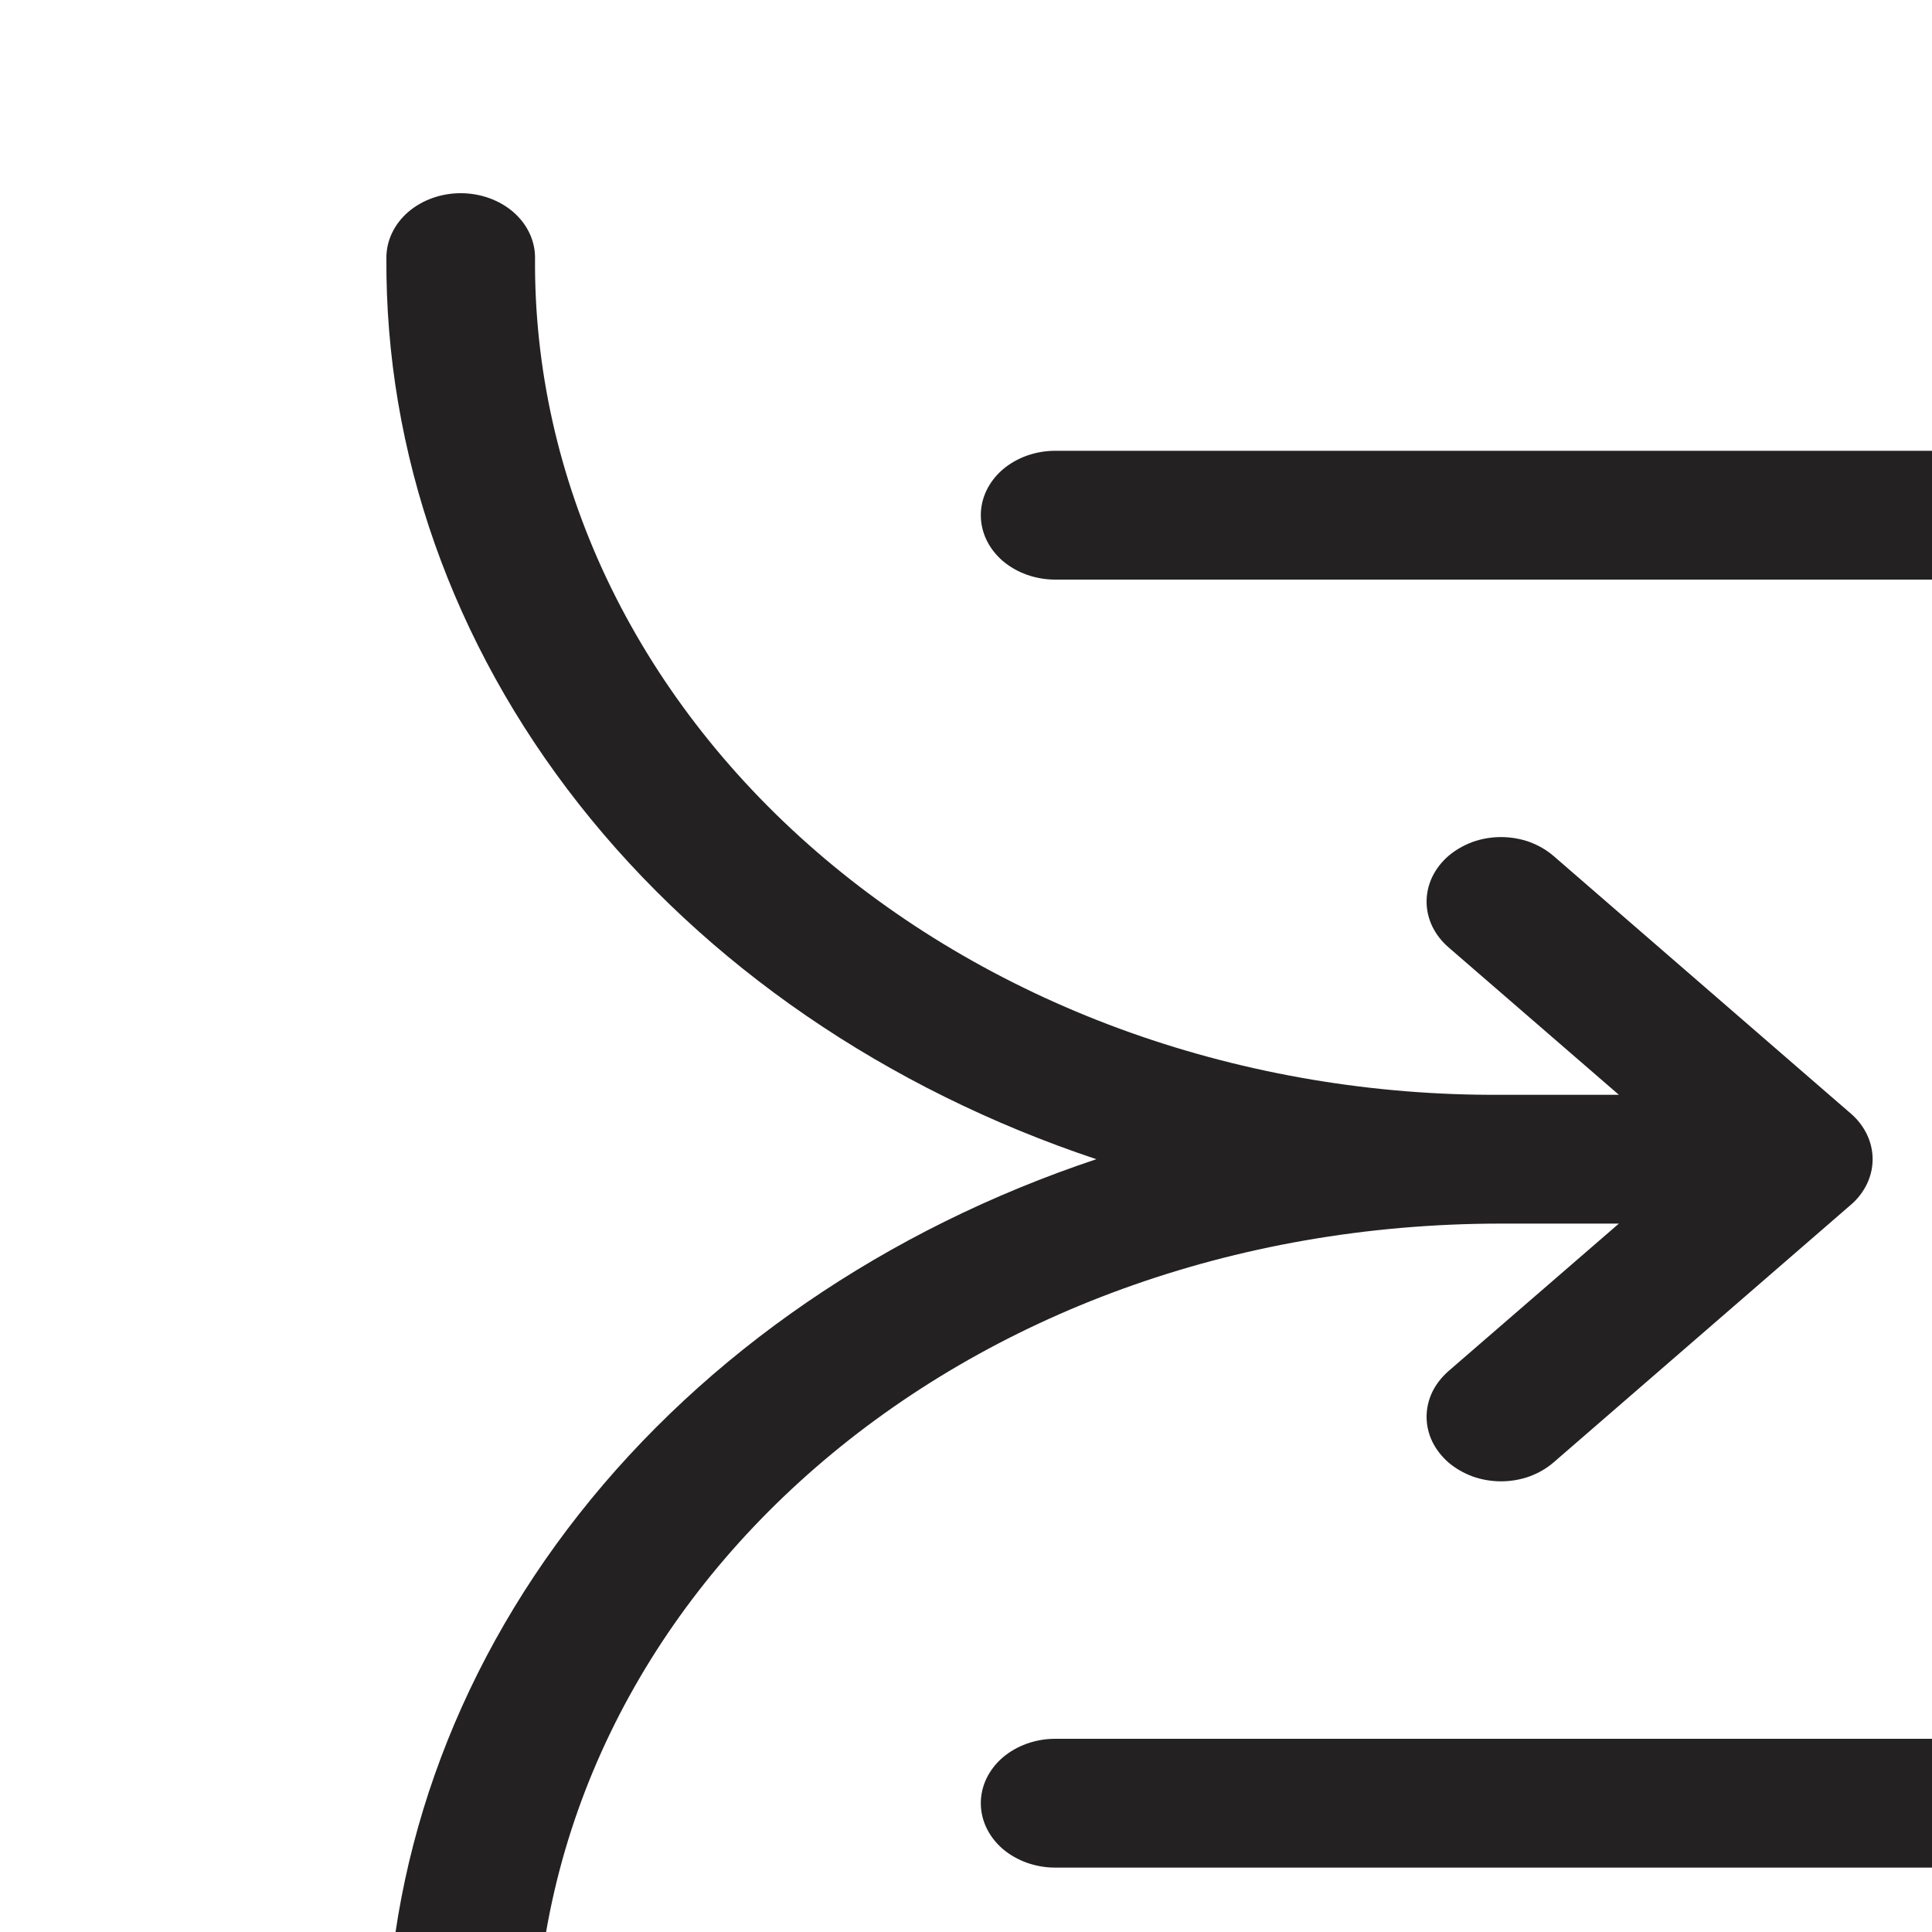 <svg width="15" height="15" viewBox="0 0 15 15" fill="none" xmlns="http://www.w3.org/2000/svg">
<g clip-path="url(#clip0_18_948)">
<path d="M4.154 2C4.154 1.867 4.093 1.74 3.985 1.646C3.877 1.553 3.73 1.5 3.577 1.5C3.424 1.5 3.277 1.553 3.169 1.646C3.061 1.74 3 1.867 3 2C2.99 3.514 3.512 4.995 4.496 6.245C5.481 7.496 6.882 8.456 8.512 9C6.882 9.544 5.481 10.505 4.496 11.755C3.512 13.005 2.99 14.486 3 16C3 16.133 3.061 16.26 3.169 16.354C3.277 16.447 3.424 16.5 3.577 16.5C3.73 16.5 3.877 16.447 3.985 16.354C4.093 16.26 4.154 16.133 4.154 16C4.154 12.376 7.472 9.5 11.654 9.5H12.569L11.245 10.646C11.192 10.693 11.149 10.748 11.12 10.808C11.091 10.869 11.076 10.934 11.076 11C11.076 11.066 11.091 11.131 11.12 11.192C11.149 11.252 11.192 11.307 11.245 11.354C11.299 11.4 11.363 11.437 11.433 11.463C11.503 11.488 11.578 11.501 11.654 11.501C11.73 11.501 11.805 11.488 11.875 11.463C11.945 11.437 12.009 11.4 12.062 11.354L14.37 9.354C14.424 9.308 14.466 9.252 14.495 9.192C14.524 9.131 14.539 9.066 14.539 9C14.539 8.934 14.524 8.869 14.495 8.808C14.466 8.748 14.424 8.692 14.37 8.646L12.062 6.646C12.009 6.6 11.945 6.563 11.875 6.537C11.805 6.512 11.73 6.499 11.654 6.499C11.578 6.499 11.503 6.512 11.433 6.537C11.363 6.563 11.299 6.6 11.245 6.646C11.192 6.692 11.149 6.748 11.12 6.808C11.091 6.869 11.076 6.934 11.076 7C11.076 7.066 11.091 7.131 11.12 7.192C11.149 7.252 11.192 7.308 11.245 7.354L12.569 8.5H11.654C10.667 8.506 9.689 8.341 8.776 8.017C7.863 7.692 7.034 7.214 6.336 6.609C5.638 6.004 5.086 5.285 4.711 4.494C4.337 3.703 4.147 2.855 4.154 2ZM8.192 3.5C8.039 3.5 7.893 3.553 7.784 3.646C7.676 3.74 7.615 3.867 7.615 4C7.615 4.133 7.676 4.26 7.784 4.354C7.893 4.447 8.039 4.5 8.192 4.5H15.692C16.297 4.5 16.846 4.976 16.846 5.5V12.5C16.846 13.024 16.297 13.5 15.692 13.5H8.192C8.039 13.5 7.893 13.553 7.784 13.646C7.676 13.74 7.615 13.867 7.615 14C7.615 14.133 7.676 14.26 7.784 14.354C7.893 14.447 8.039 14.5 8.192 14.5H15.692C16.934 14.5 18 13.576 18 12.5V5.5C18 4.424 16.934 3.5 15.692 3.5H8.192Z" fill="#232121"/>
</g>
<defs>
<clipPath id="clip0_18_948">
<rect width="15" height="15" fill="white"/>
</clipPath>
</defs>
</svg>
